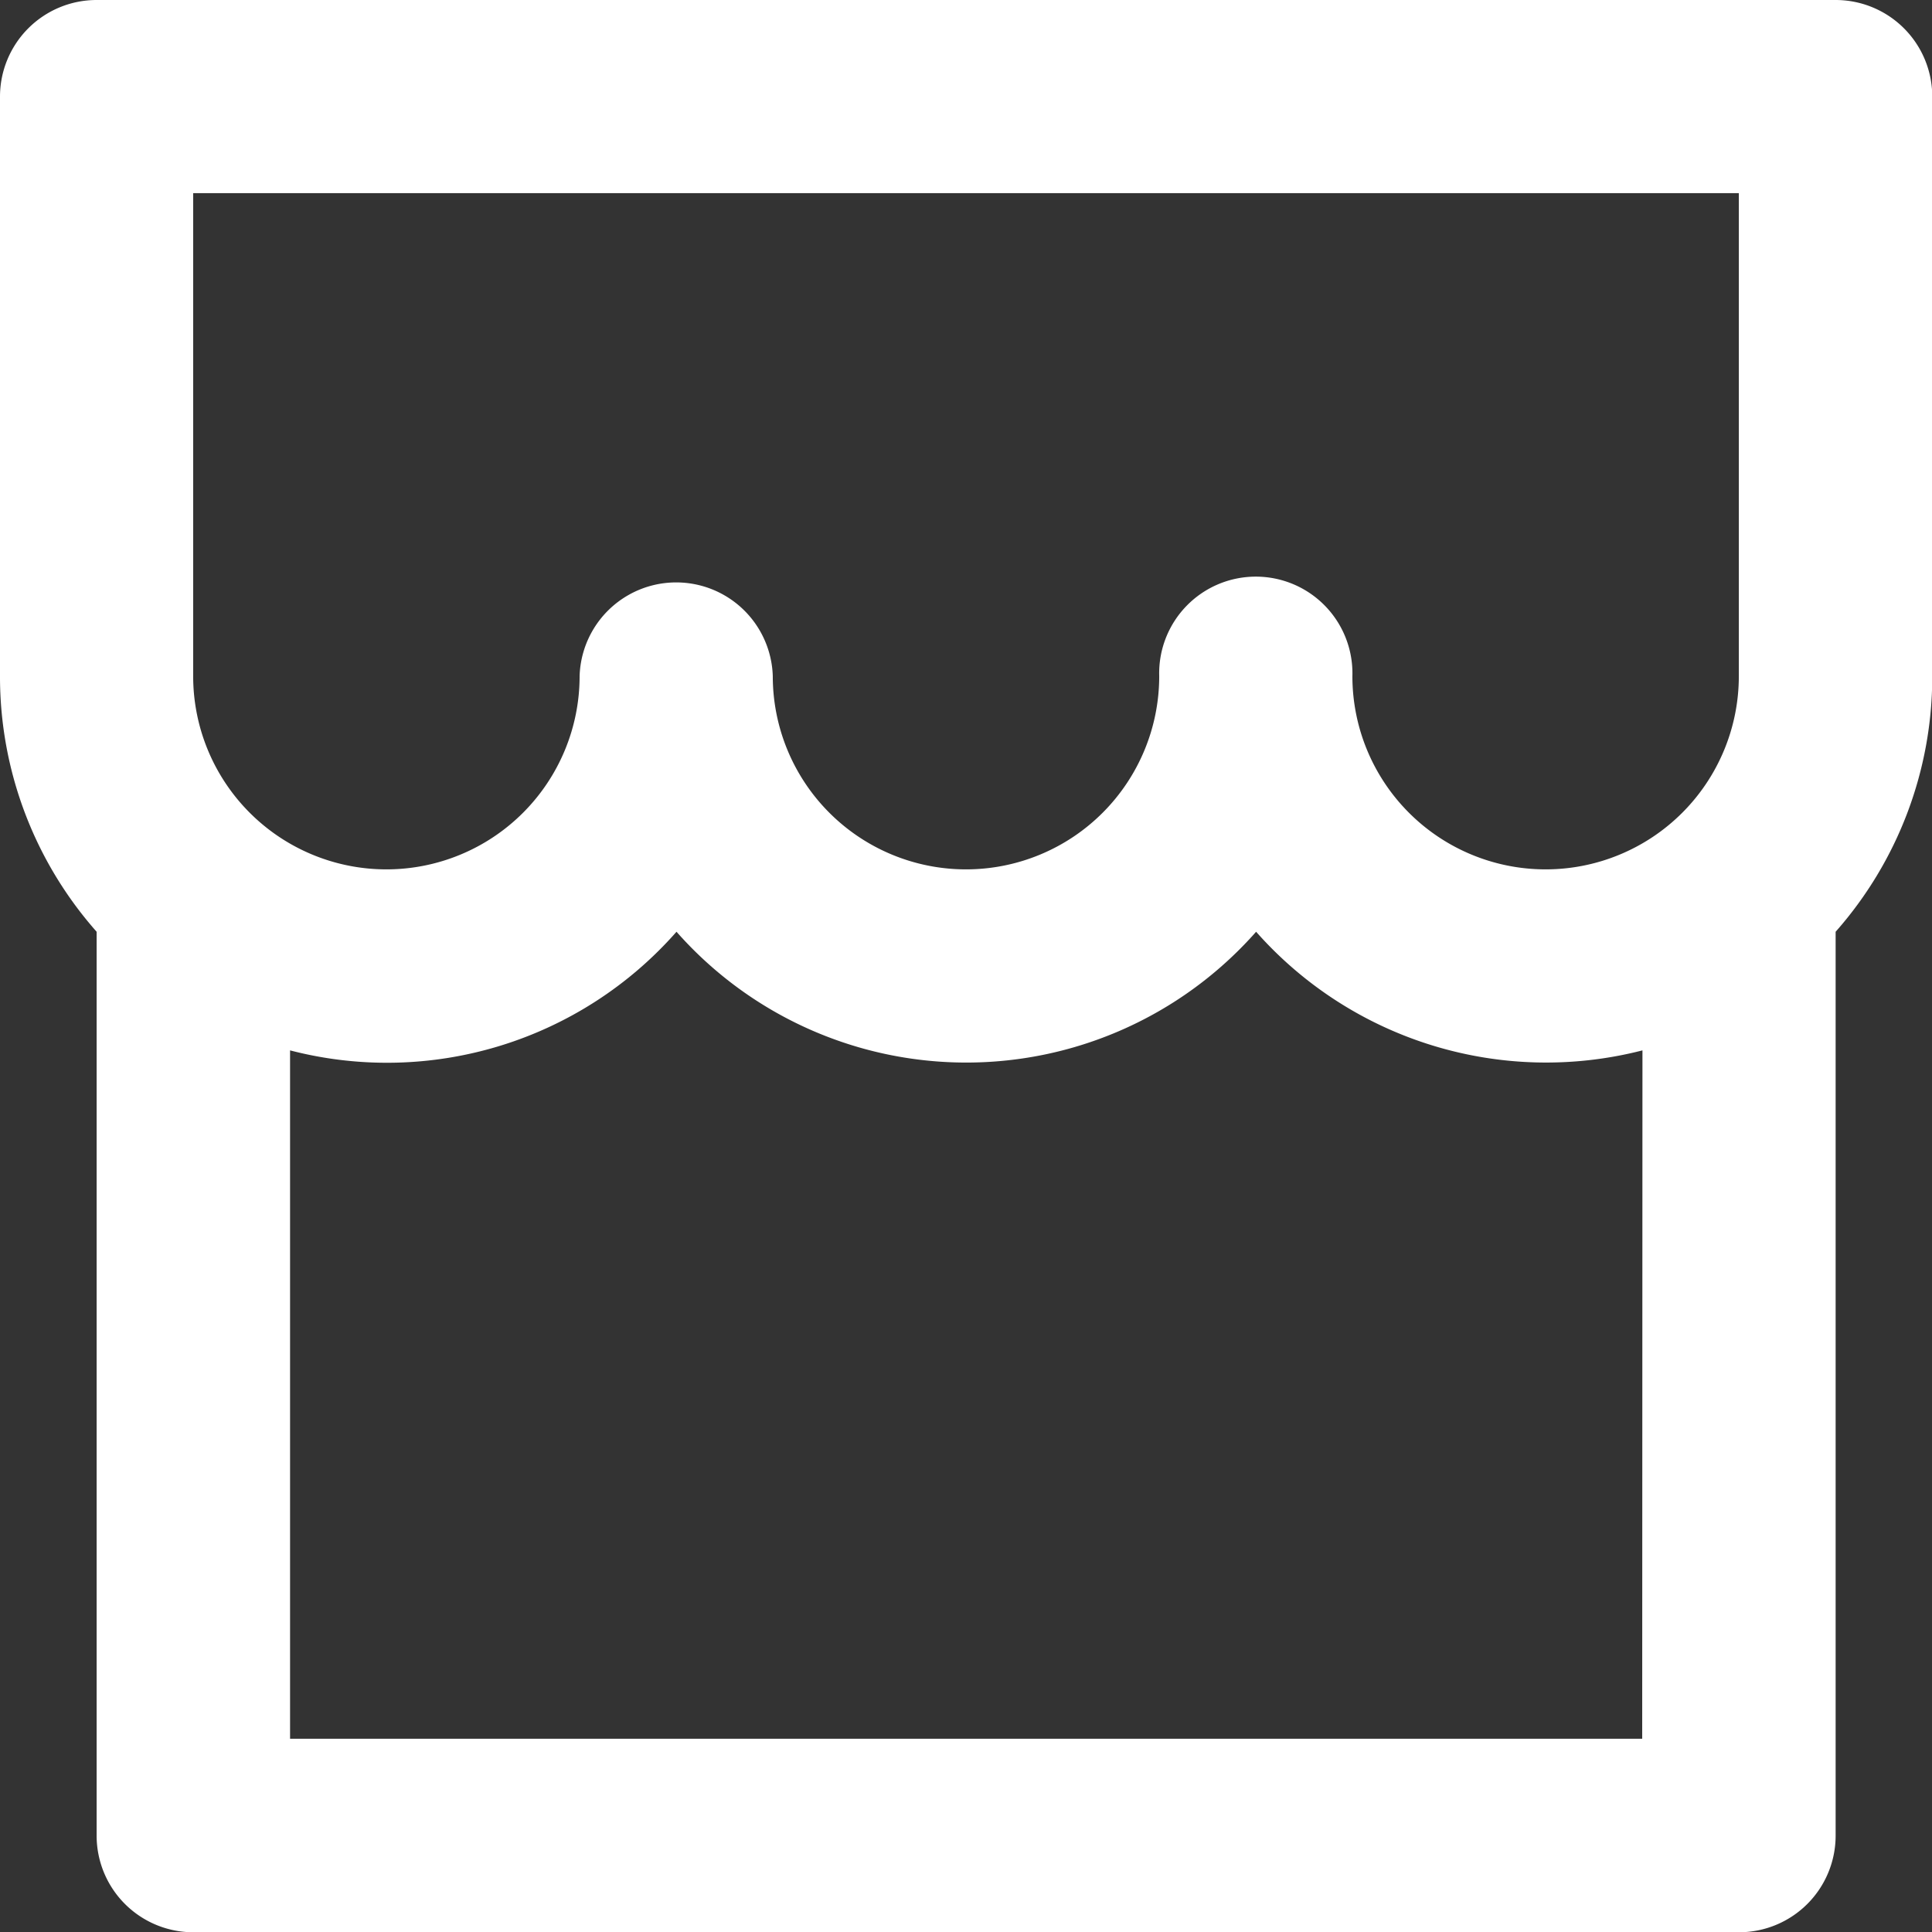 <svg xmlns="http://www.w3.org/2000/svg" width="22.313" height="22.313" viewBox="0 0 22.313 22.313">
  <rect x="0" y="0" width="22.313" height="22.313" fill="#333333" stroke="none"/>
  <path id="Path_610" data-name="Path 610" d="M23.2,12.761V23.2a1.116,1.116,0,0,1-1.116,1.116H4.231A1.116,1.116,0,0,1,3.116,23.2V12.761A4.446,4.446,0,0,1,2,9.809V3.116A1.116,1.116,0,0,1,3.116,2H23.2a1.116,1.116,0,0,1,1.116,1.116V9.809A4.451,4.451,0,0,1,23.2,12.761Zm-2.231,1.37a4.47,4.47,0,0,1-4.462-1.37,4.463,4.463,0,0,1-6.694,0,4.451,4.451,0,0,1-4.463,1.37v7.95H20.966ZM15.388,9.809a1.116,1.116,0,1,1,2.231,0,2.231,2.231,0,1,0,4.463,0V4.231H4.231V9.809a2.231,2.231,0,0,0,4.463,0,1.116,1.116,0,0,1,2.231,0,2.231,2.231,0,0,0,4.463,0Z" transform="translate(-2 -2)" fill="white"/>
</svg>
